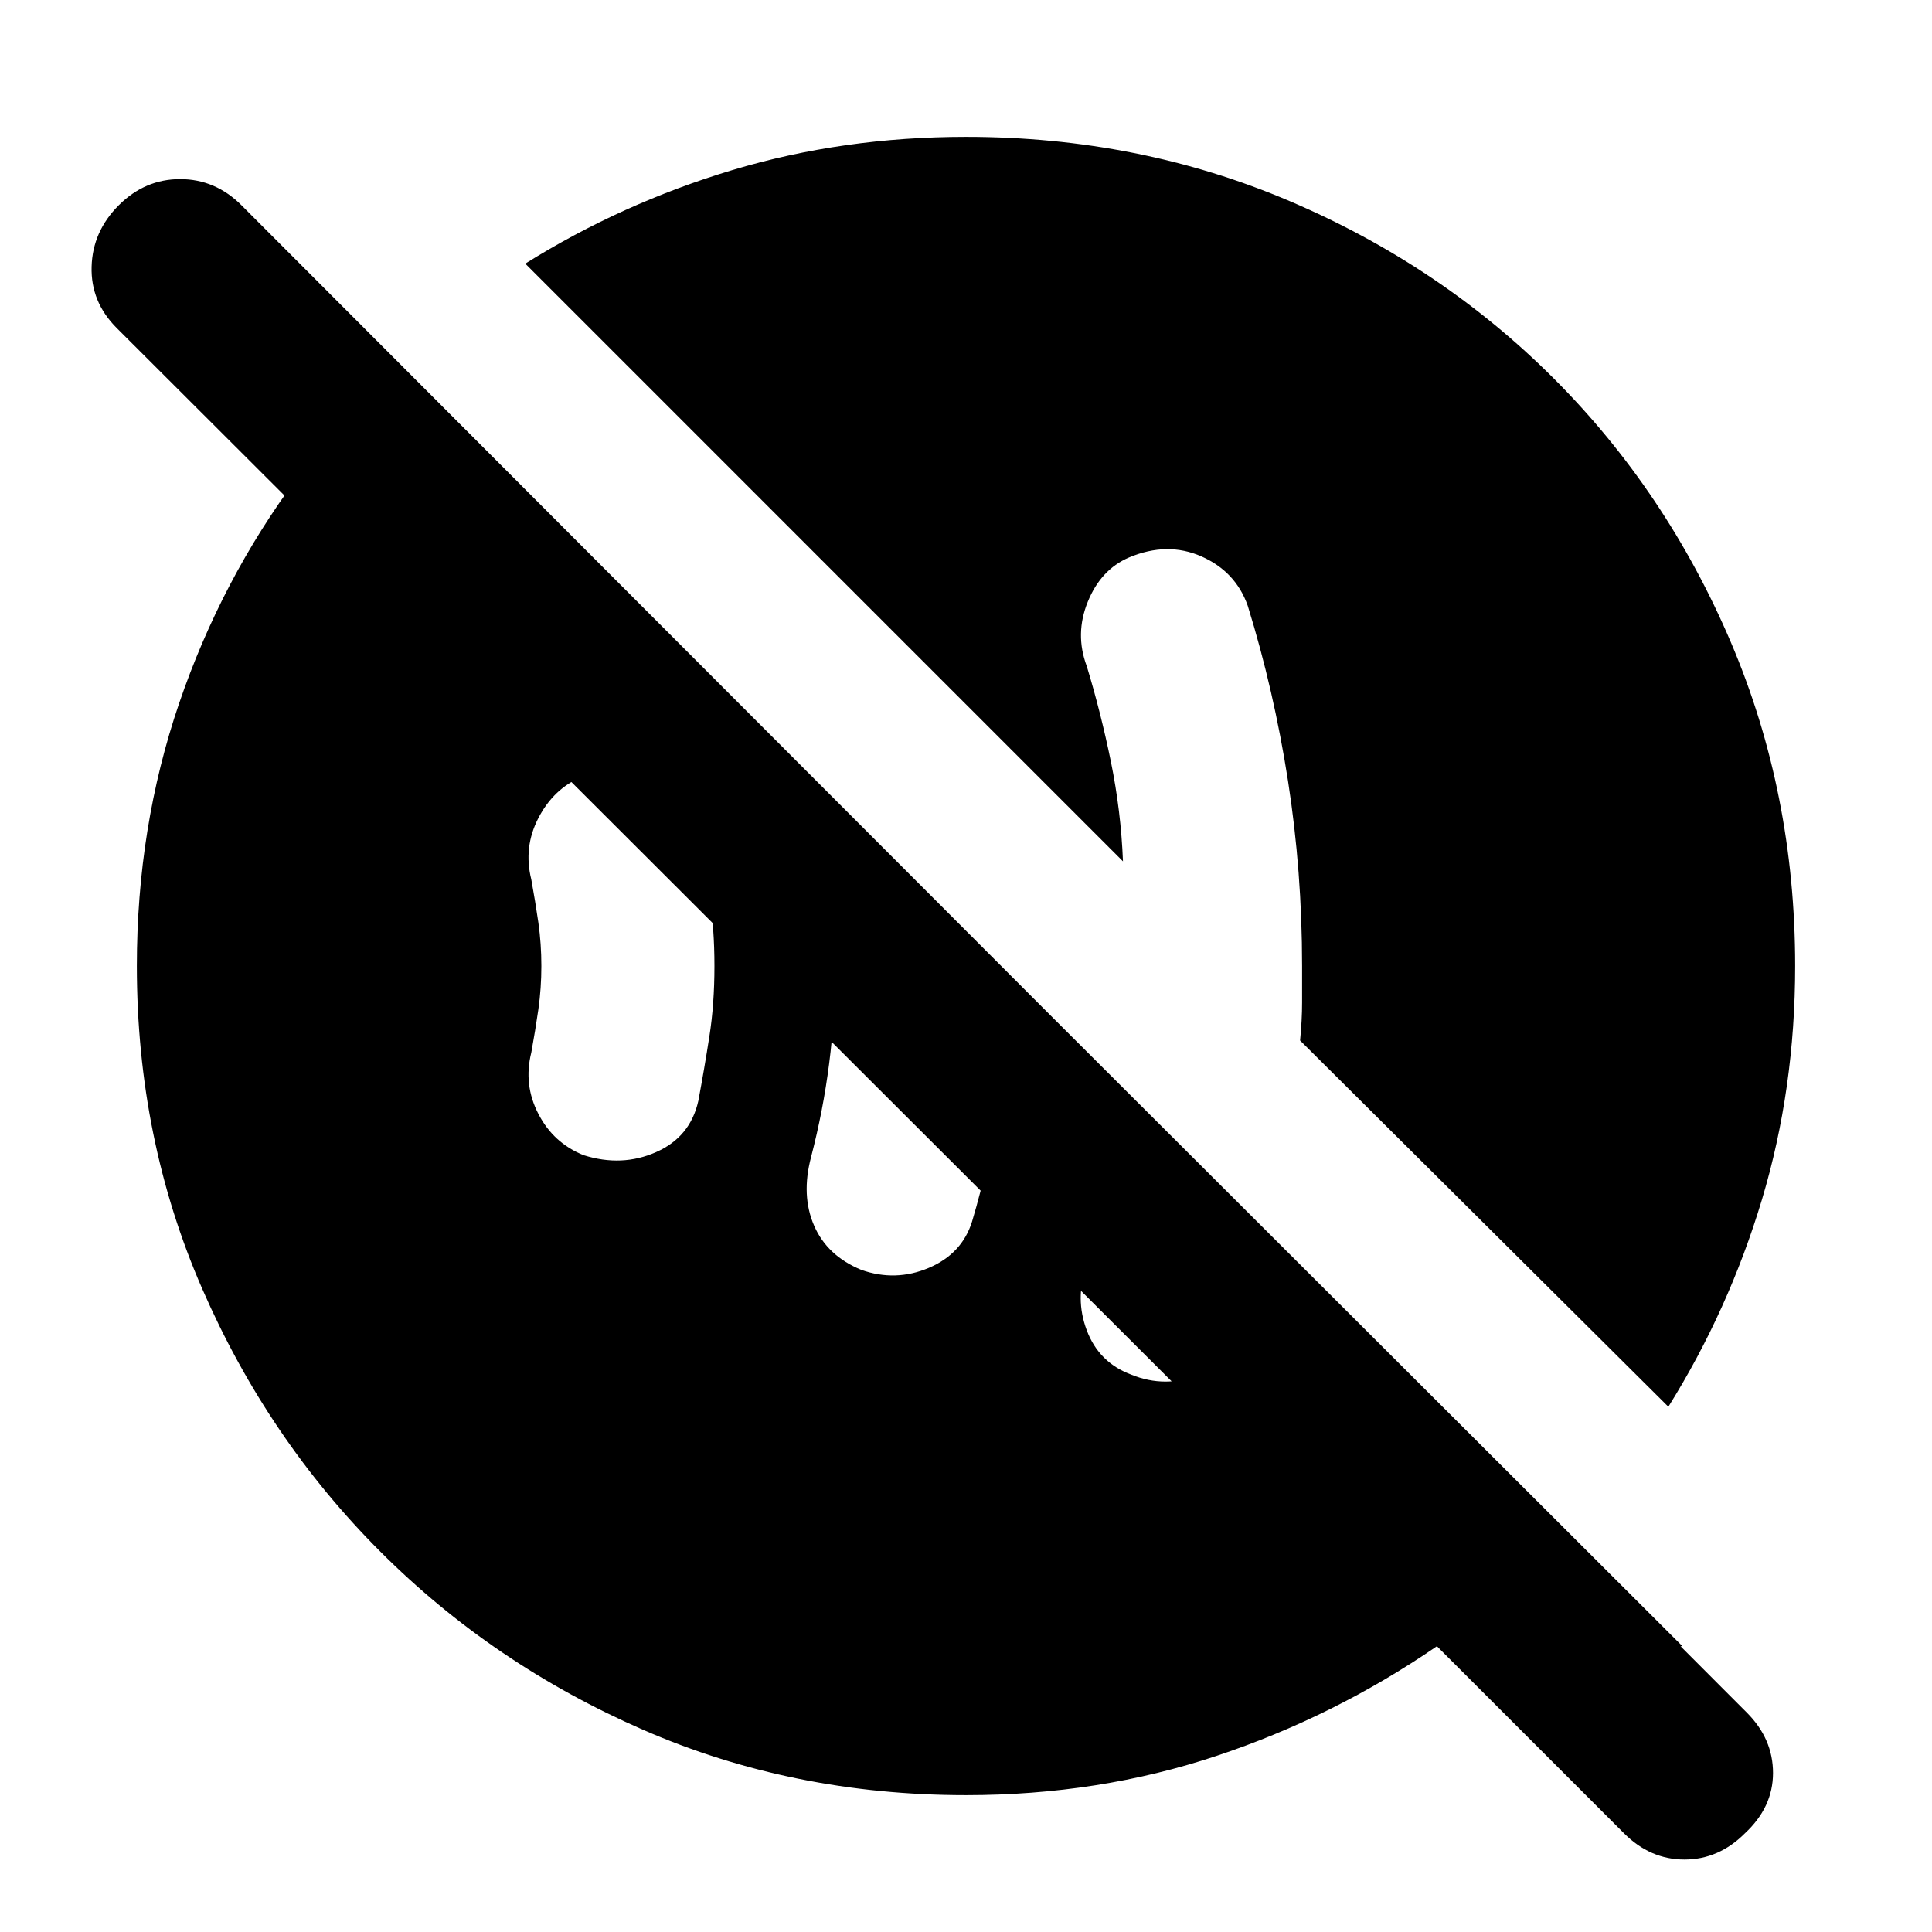 <svg xmlns="http://www.w3.org/2000/svg" height="24" width="24"><path d="M14.05 17.075q.425.175.863 0 .437-.175.587-.6.1-.3.175-.55.075-.25.15-.525l-1.875-1.875q-.075.55-.175 1.112-.1.563-.275 1.088-.15.4 0 .8t.55.55Zm-3.35-1.3q.425.15.838-.025.412-.175.537-.575.225-.75.325-1.525.1-.775.15-1.525l-2.45-2.45q.15.65.212 1.175.063.525.063 1.15 0 .625-.075 1.212-.075.588-.225 1.163-.125.475.038.85.162.375.587.55ZM7.25 14.35q.475.15.9-.038.425-.187.525-.637.075-.4.137-.8.063-.4.063-.875t-.063-.875q-.062-.4-.137-.8-.1-.45-.525-.65-.425-.2-.925-.025-.35.15-.537.512-.188.363-.088.763.05.275.088.537.037.263.037.538t-.037.537q-.038.263-.088.538-.1.4.088.762.187.363.562.513ZM12 22.3q-2.15 0-4.012-.812-1.863-.813-3.263-2.213-1.4-1.4-2.212-3.263Q1.7 14.15 1.7 12q0-1.725.525-3.263Q2.75 7.2 3.7 5.925h2.65L20.9 20.45h-3.05L1.45 4.075q-.325-.325-.312-.763.012-.437.337-.762t.763-.325q.437 0 .762.325l18.7 18.725q.325.325.325.75t-.35.75q-.325.325-.75.325t-.75-.325L17.85 20.45q-1.275.875-2.737 1.362Q13.65 22.3 12 22.3Zm8.725-4.825-4.575-4.55q.025-.25.025-.475V12q0-1.175-.175-2.3-.175-1.125-.5-2.175-.15-.425-.575-.613-.425-.187-.9.013-.35.15-.512.55-.163.4-.013.8.175.575.3 1.187.125.613.15 1.238L6.525 3.275q1.2-.75 2.575-1.163Q10.475 1.7 12 1.7q2.15 0 4.025.8 1.875.8 3.275 2.2 1.4 1.4 2.2 3.275.8 1.875.8 4.025 0 1.525-.412 2.9-.413 1.375-1.163 2.575Z"/></svg>